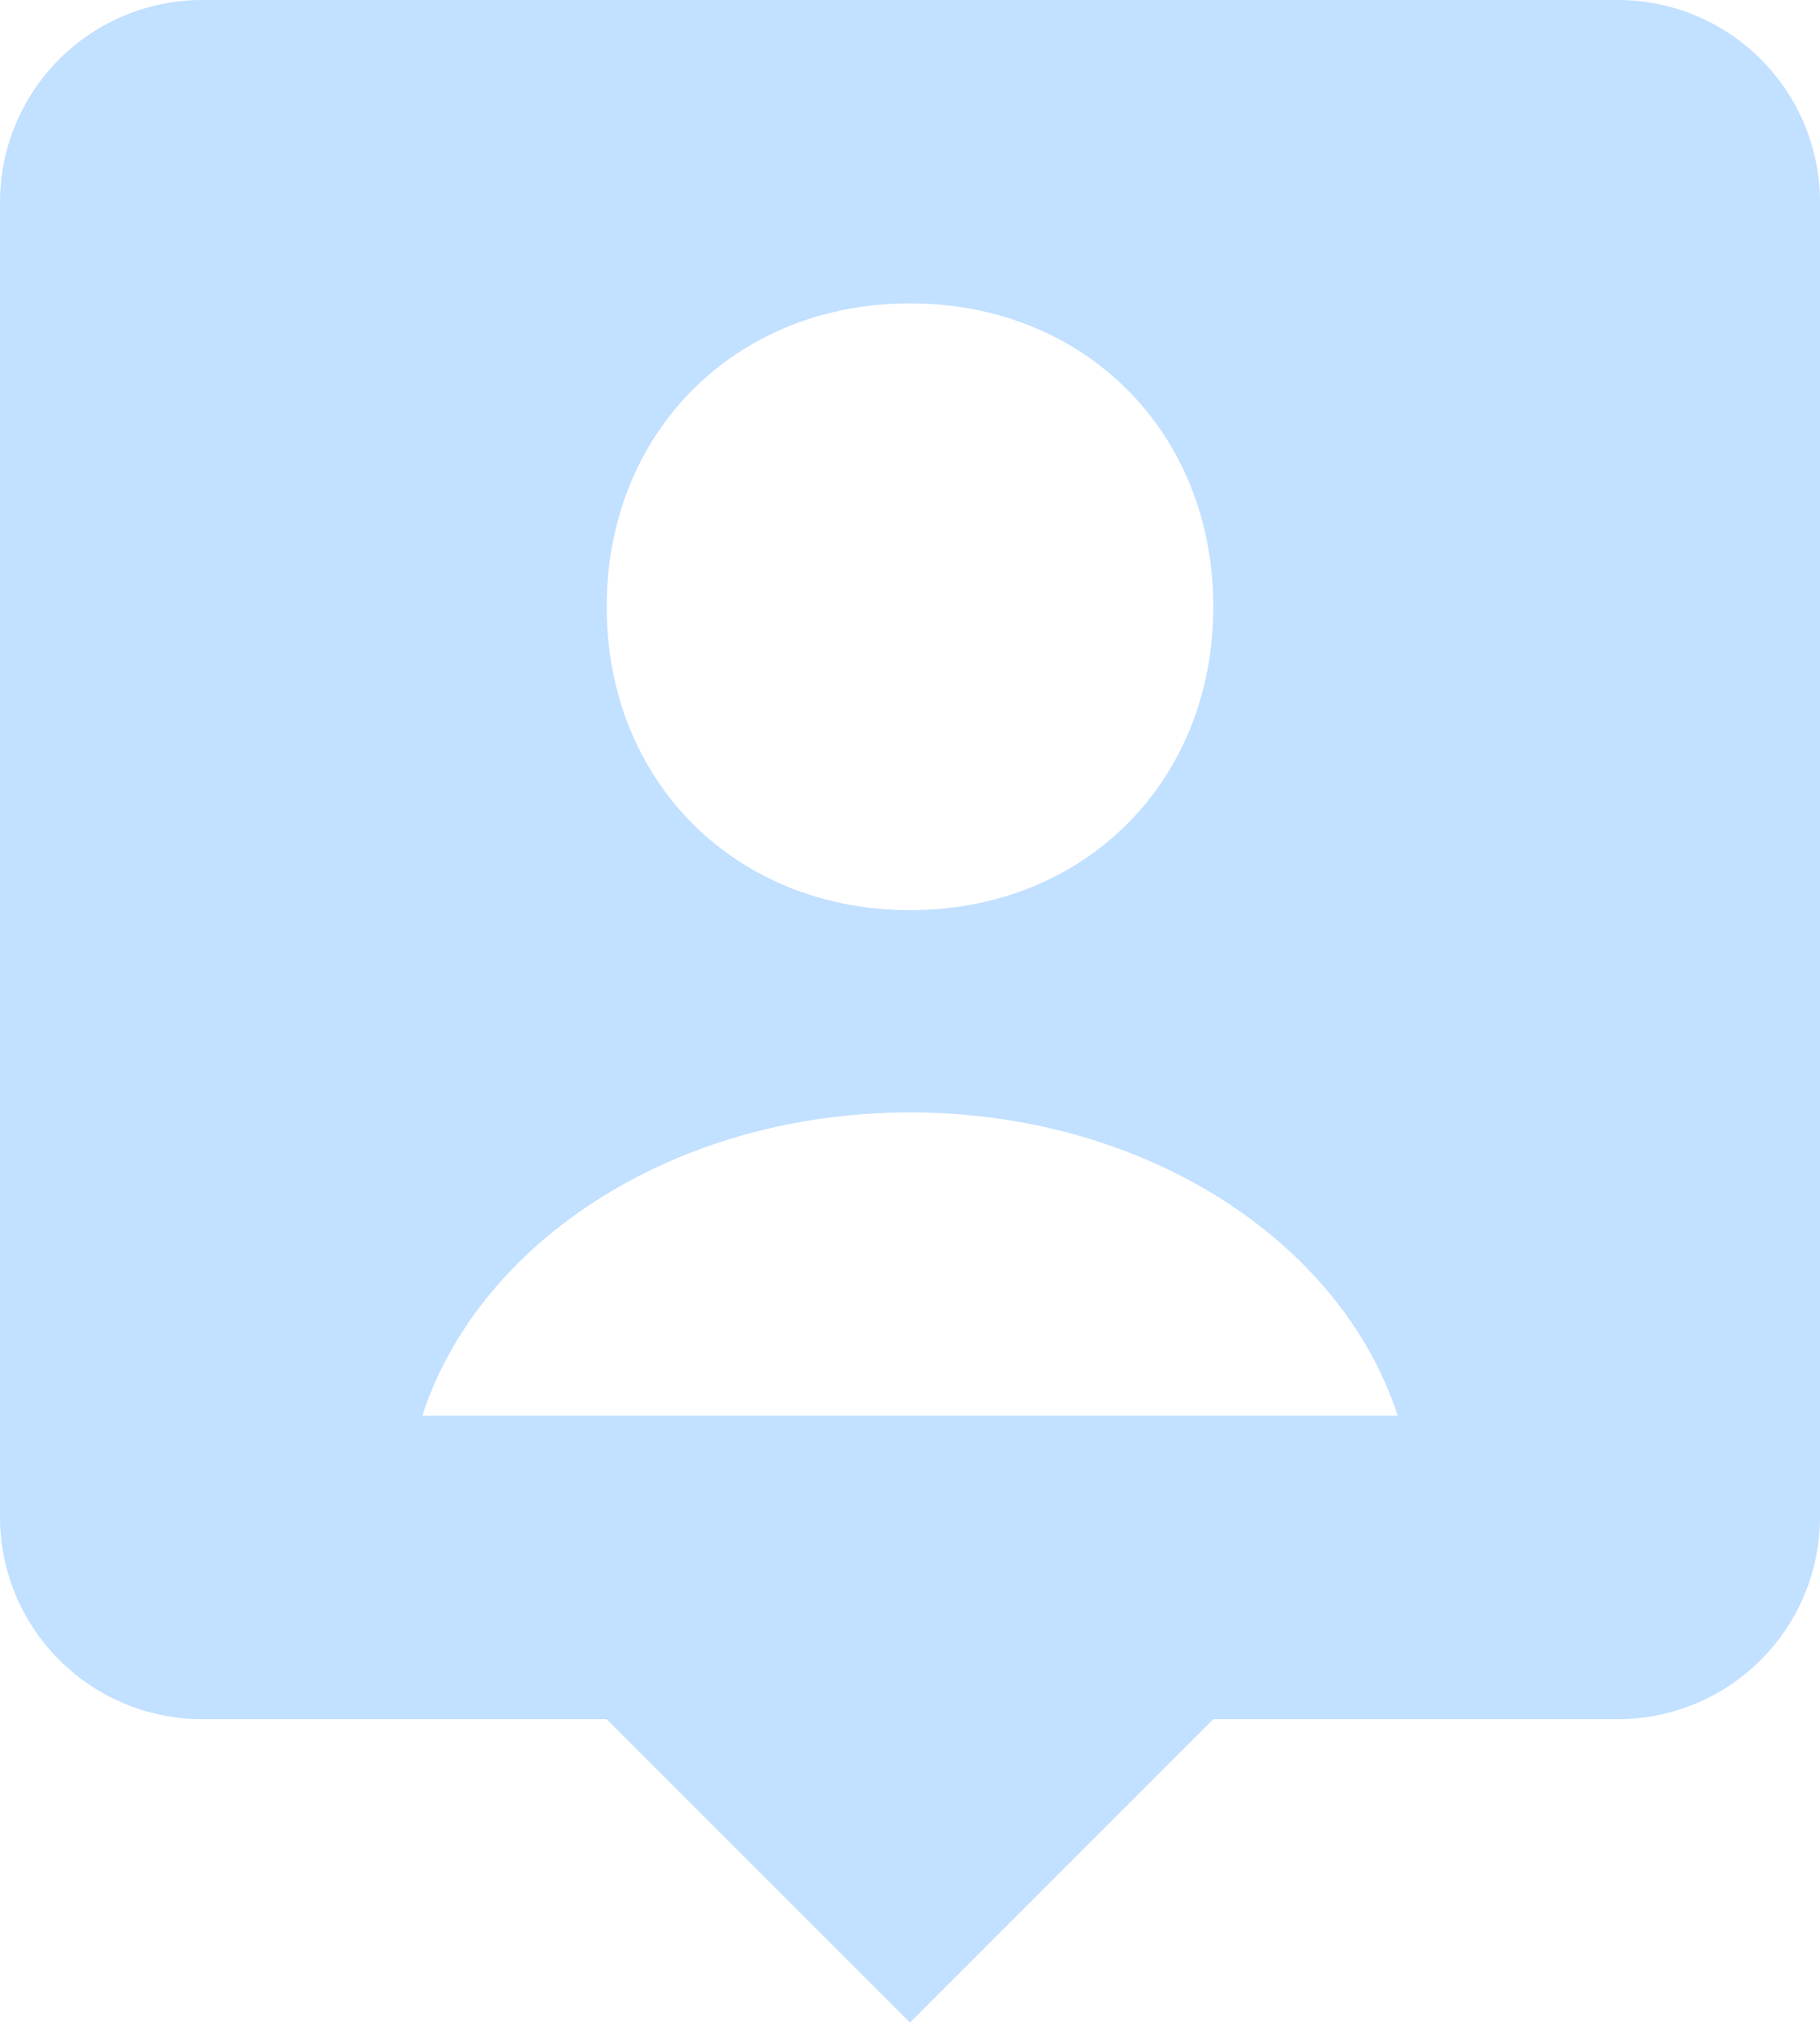 <svg width="26" height="29" viewBox="0 0 26 29" fill="#C2E0FF" xmlns="http://www.w3.org/2000/svg">
<path d="M23.111 0H2.889C2.123 0 1.388 0.304 0.846 0.846C0.304 1.388 0 2.123 0 2.889V21.667C0 22.433 0.304 23.168 0.846 23.709C1.388 24.251 2.123 24.556 2.889 24.556H8.667L13 28.889L17.333 24.556H23.111C23.877 24.556 24.612 24.251 25.154 23.709C25.696 23.168 26 22.433 26 21.667V2.889C26 2.123 25.696 1.388 25.154 0.846C24.612 0.304 23.877 0 23.111 0ZM13 4.333C15.495 4.333 17.333 6.171 17.333 8.667C17.333 11.163 15.495 13 13 13C10.507 13 8.667 11.163 8.667 8.667C8.667 6.171 10.507 4.333 13 4.333ZM6.033 20.222C6.839 17.733 9.639 15.889 13 15.889C16.361 15.889 19.162 17.733 19.967 20.222H6.033Z" fill="#C2E0FF"/>
</svg>
